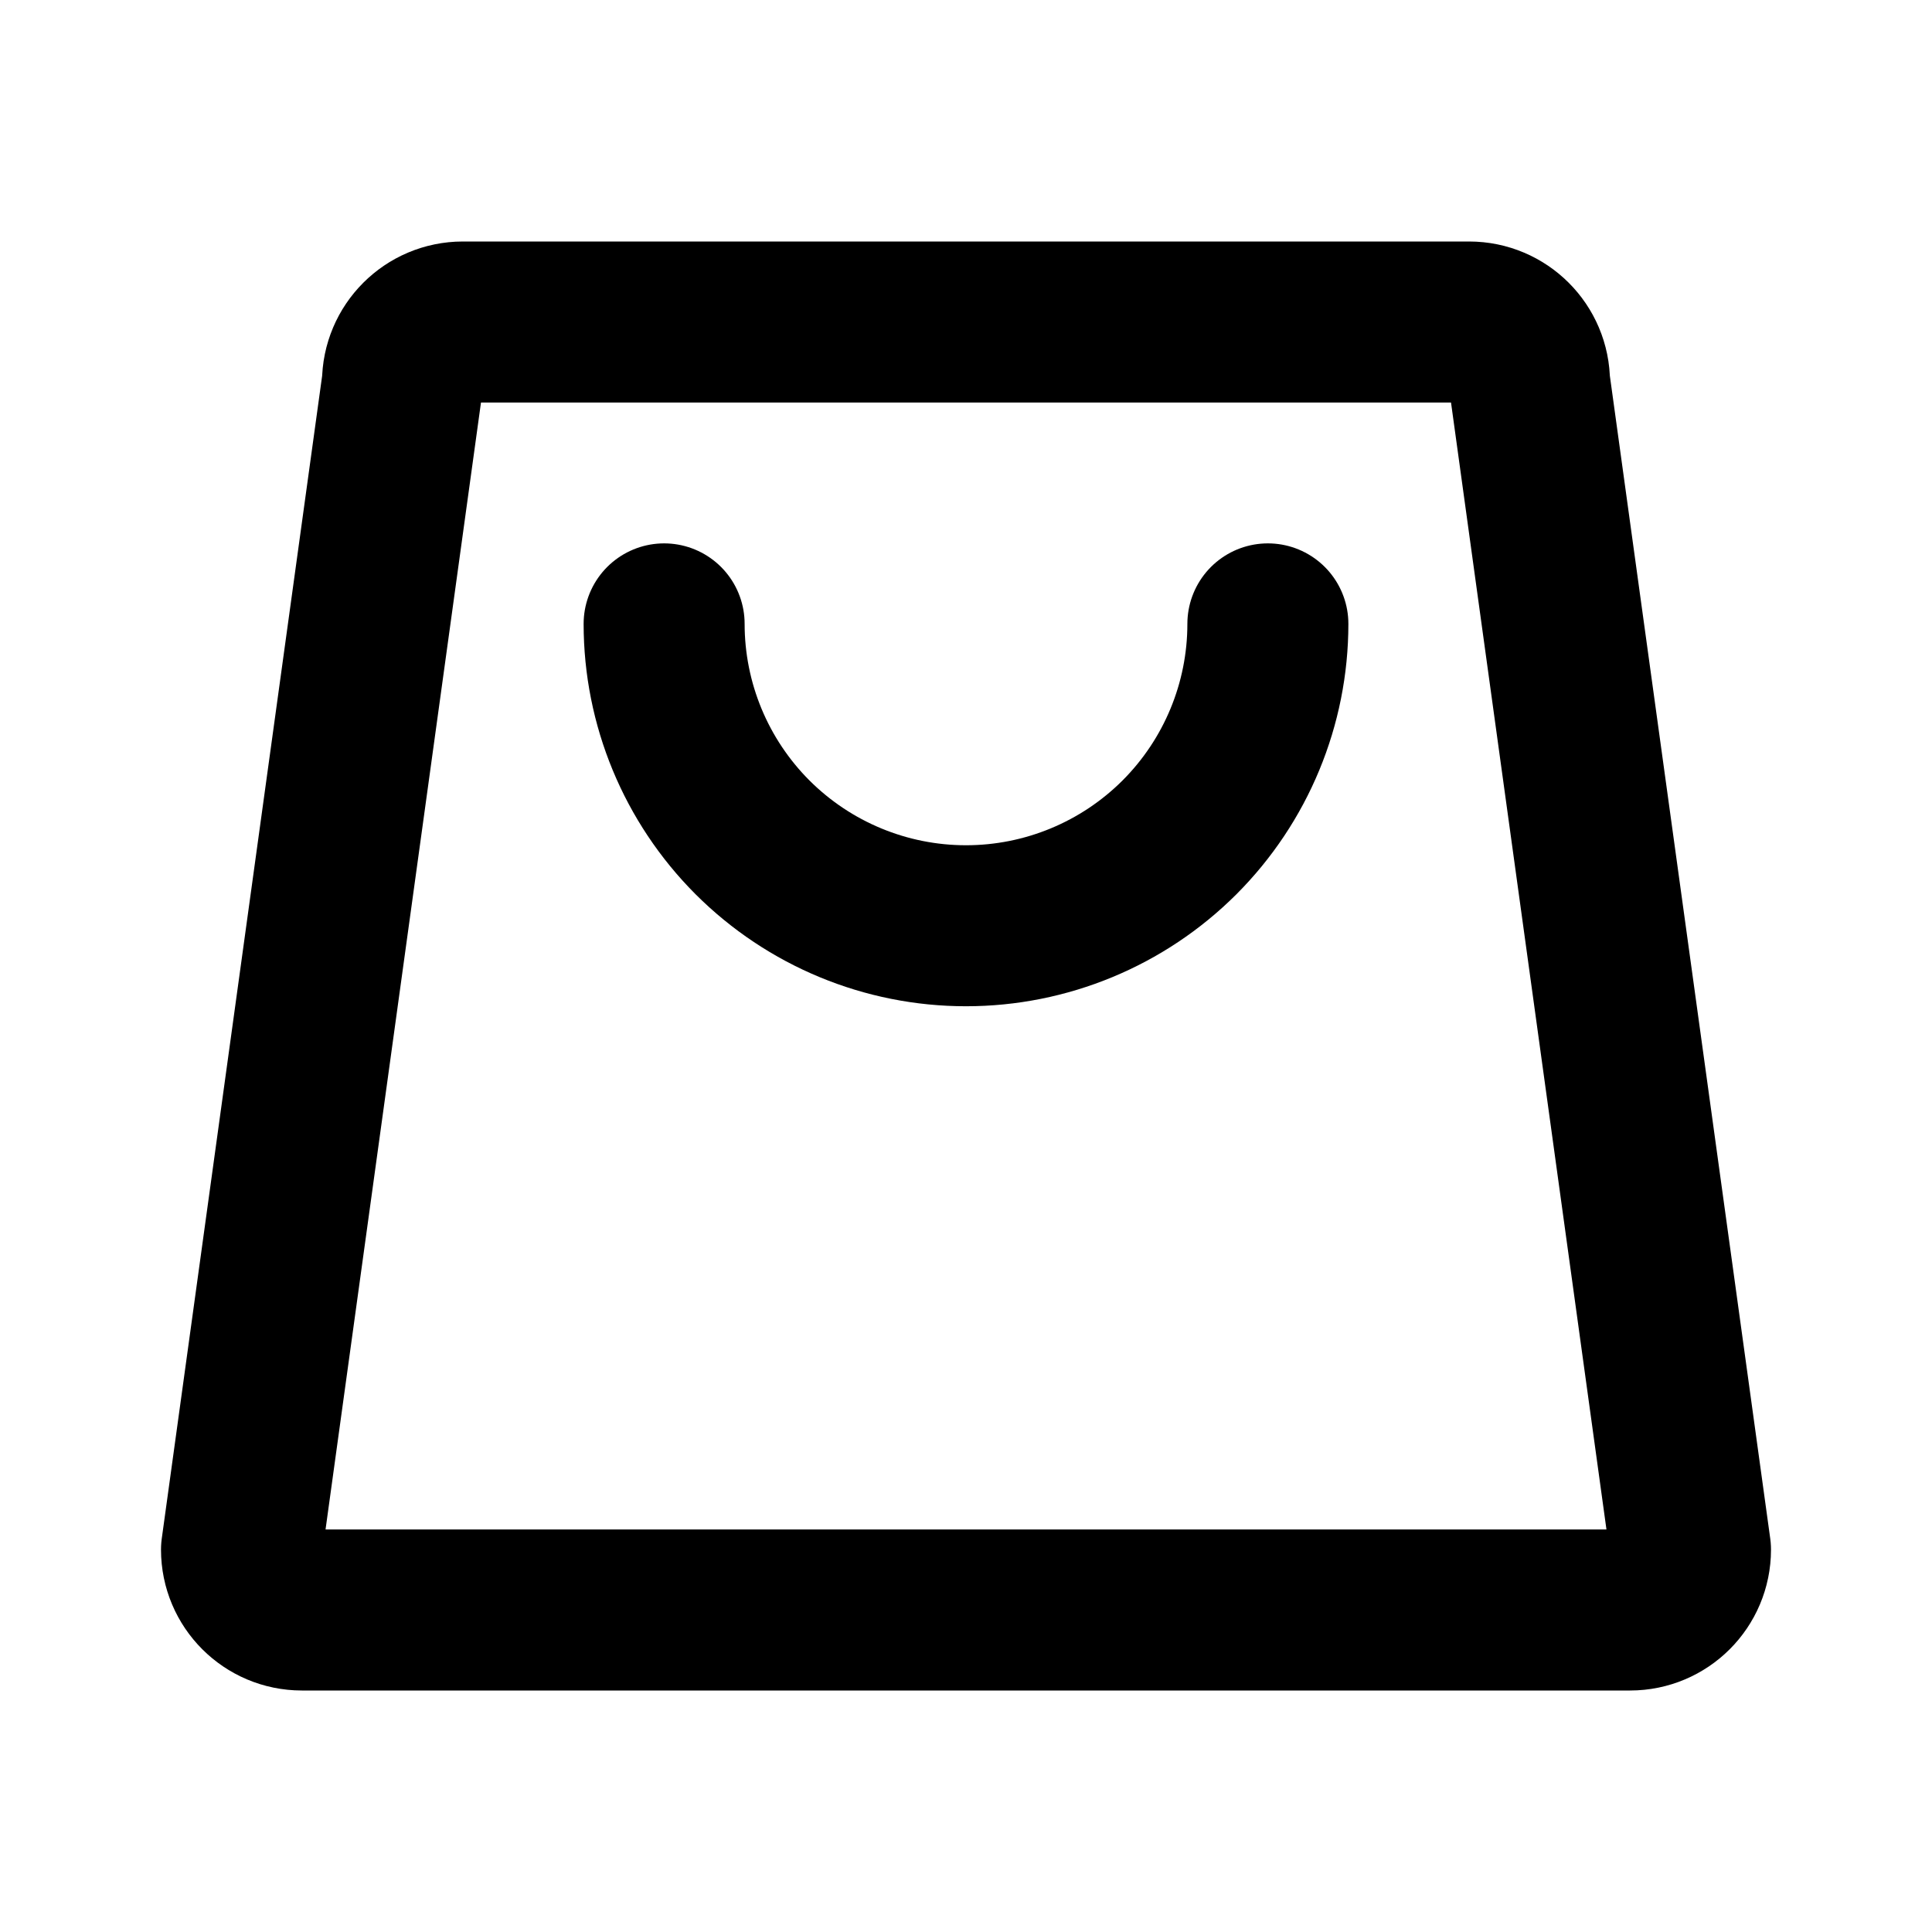 <svg width="24" height="24" viewBox="0 0 24 24" fill="none" xmlns="http://www.w3.org/2000/svg">
<g id="ic-bag-wh-md" clip-path="url(#clip0_2327_5807)">
<path id="Vector" d="M18.25 4H5.75C5.336 4 5 4.336 5 4.75L3 19.25C3 19.664 3.336 20 3.75 20H20.25C20.664 20 21 19.664 21 19.25L19 4.75C19 4.336 18.664 4 18.25 4Z" stroke="currentColor" stroke-width="2" stroke-linecap="round" stroke-linejoin="round"/>
<path id="Vector_2" d="M15.75 7.75C15.75 8.745 15.355 9.698 14.652 10.402C13.948 11.105 12.995 11.5 12 11.5C11.005 11.5 10.052 11.105 9.348 10.402C8.645 9.698 8.25 8.745 8.25 7.75" stroke="currentColor" stroke-width="2" stroke-linecap="round" stroke-linejoin="round"/>
</g>
<defs>
<clipPath id="clip0_2327_5807">
<rect width="24" height="24" fill="currentColor"/>
</clipPath>
</defs>
</svg>
